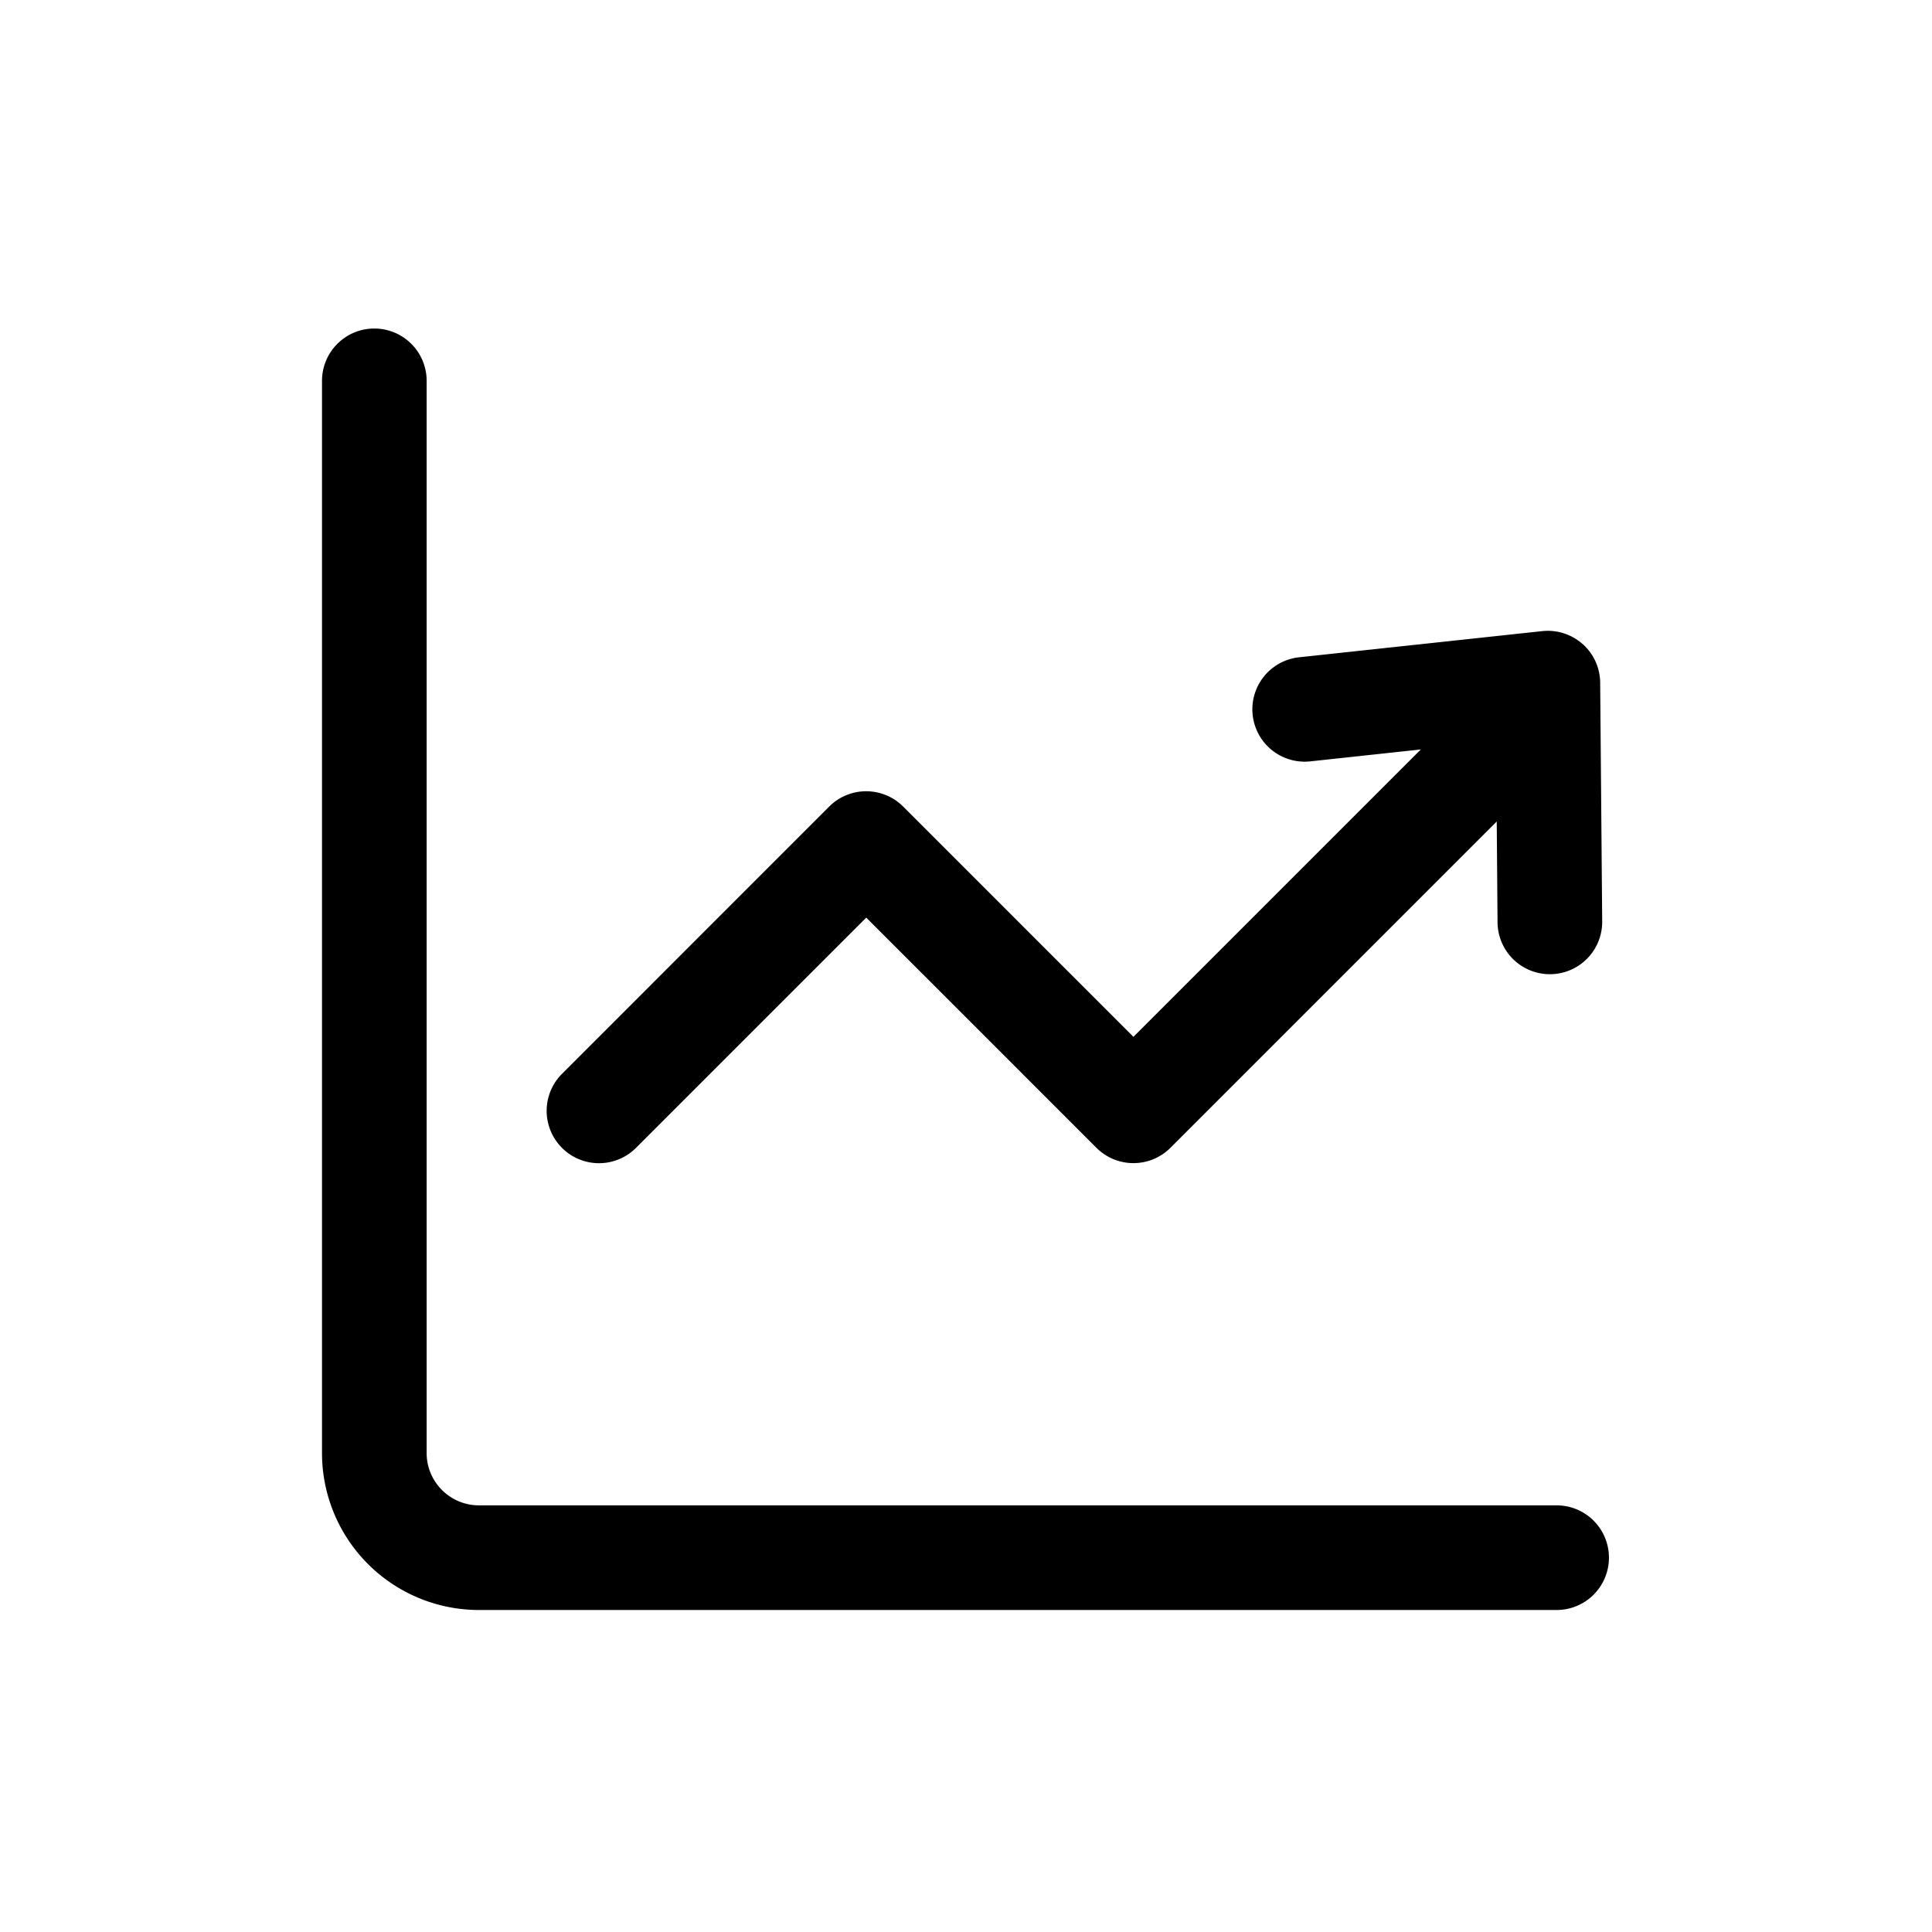<svg xmlns="http://www.w3.org/2000/svg" viewBox="0 0 24 24">
  <defs/>
  <path fill-rule="evenodd" d="M4.65 4.081a.65.65 0 01.65.65V18.05c0 .359.291.65.65.65h13.387a.65.65 0 110 1.3H5.95A1.95 1.95 0 014 18.05V4.731a.65.65 0 01.65-.65zm15.01 3.92a.65.65 0 00-.502-.161l-3.02.325a.65.65 0 00.139 1.293l1.373-.148-3.57 3.57-2.86-2.86a.65.65 0 00-.92 0l-3.319 3.32a.65.65 0 00.92.919l2.86-2.86 2.86 2.86a.65.65 0 00.918 0l4.054-4.054.01 1.252a.65.65 0 001.3-.01l-.025-2.966A.65.65 0 0019.66 8z"/>
</svg>
